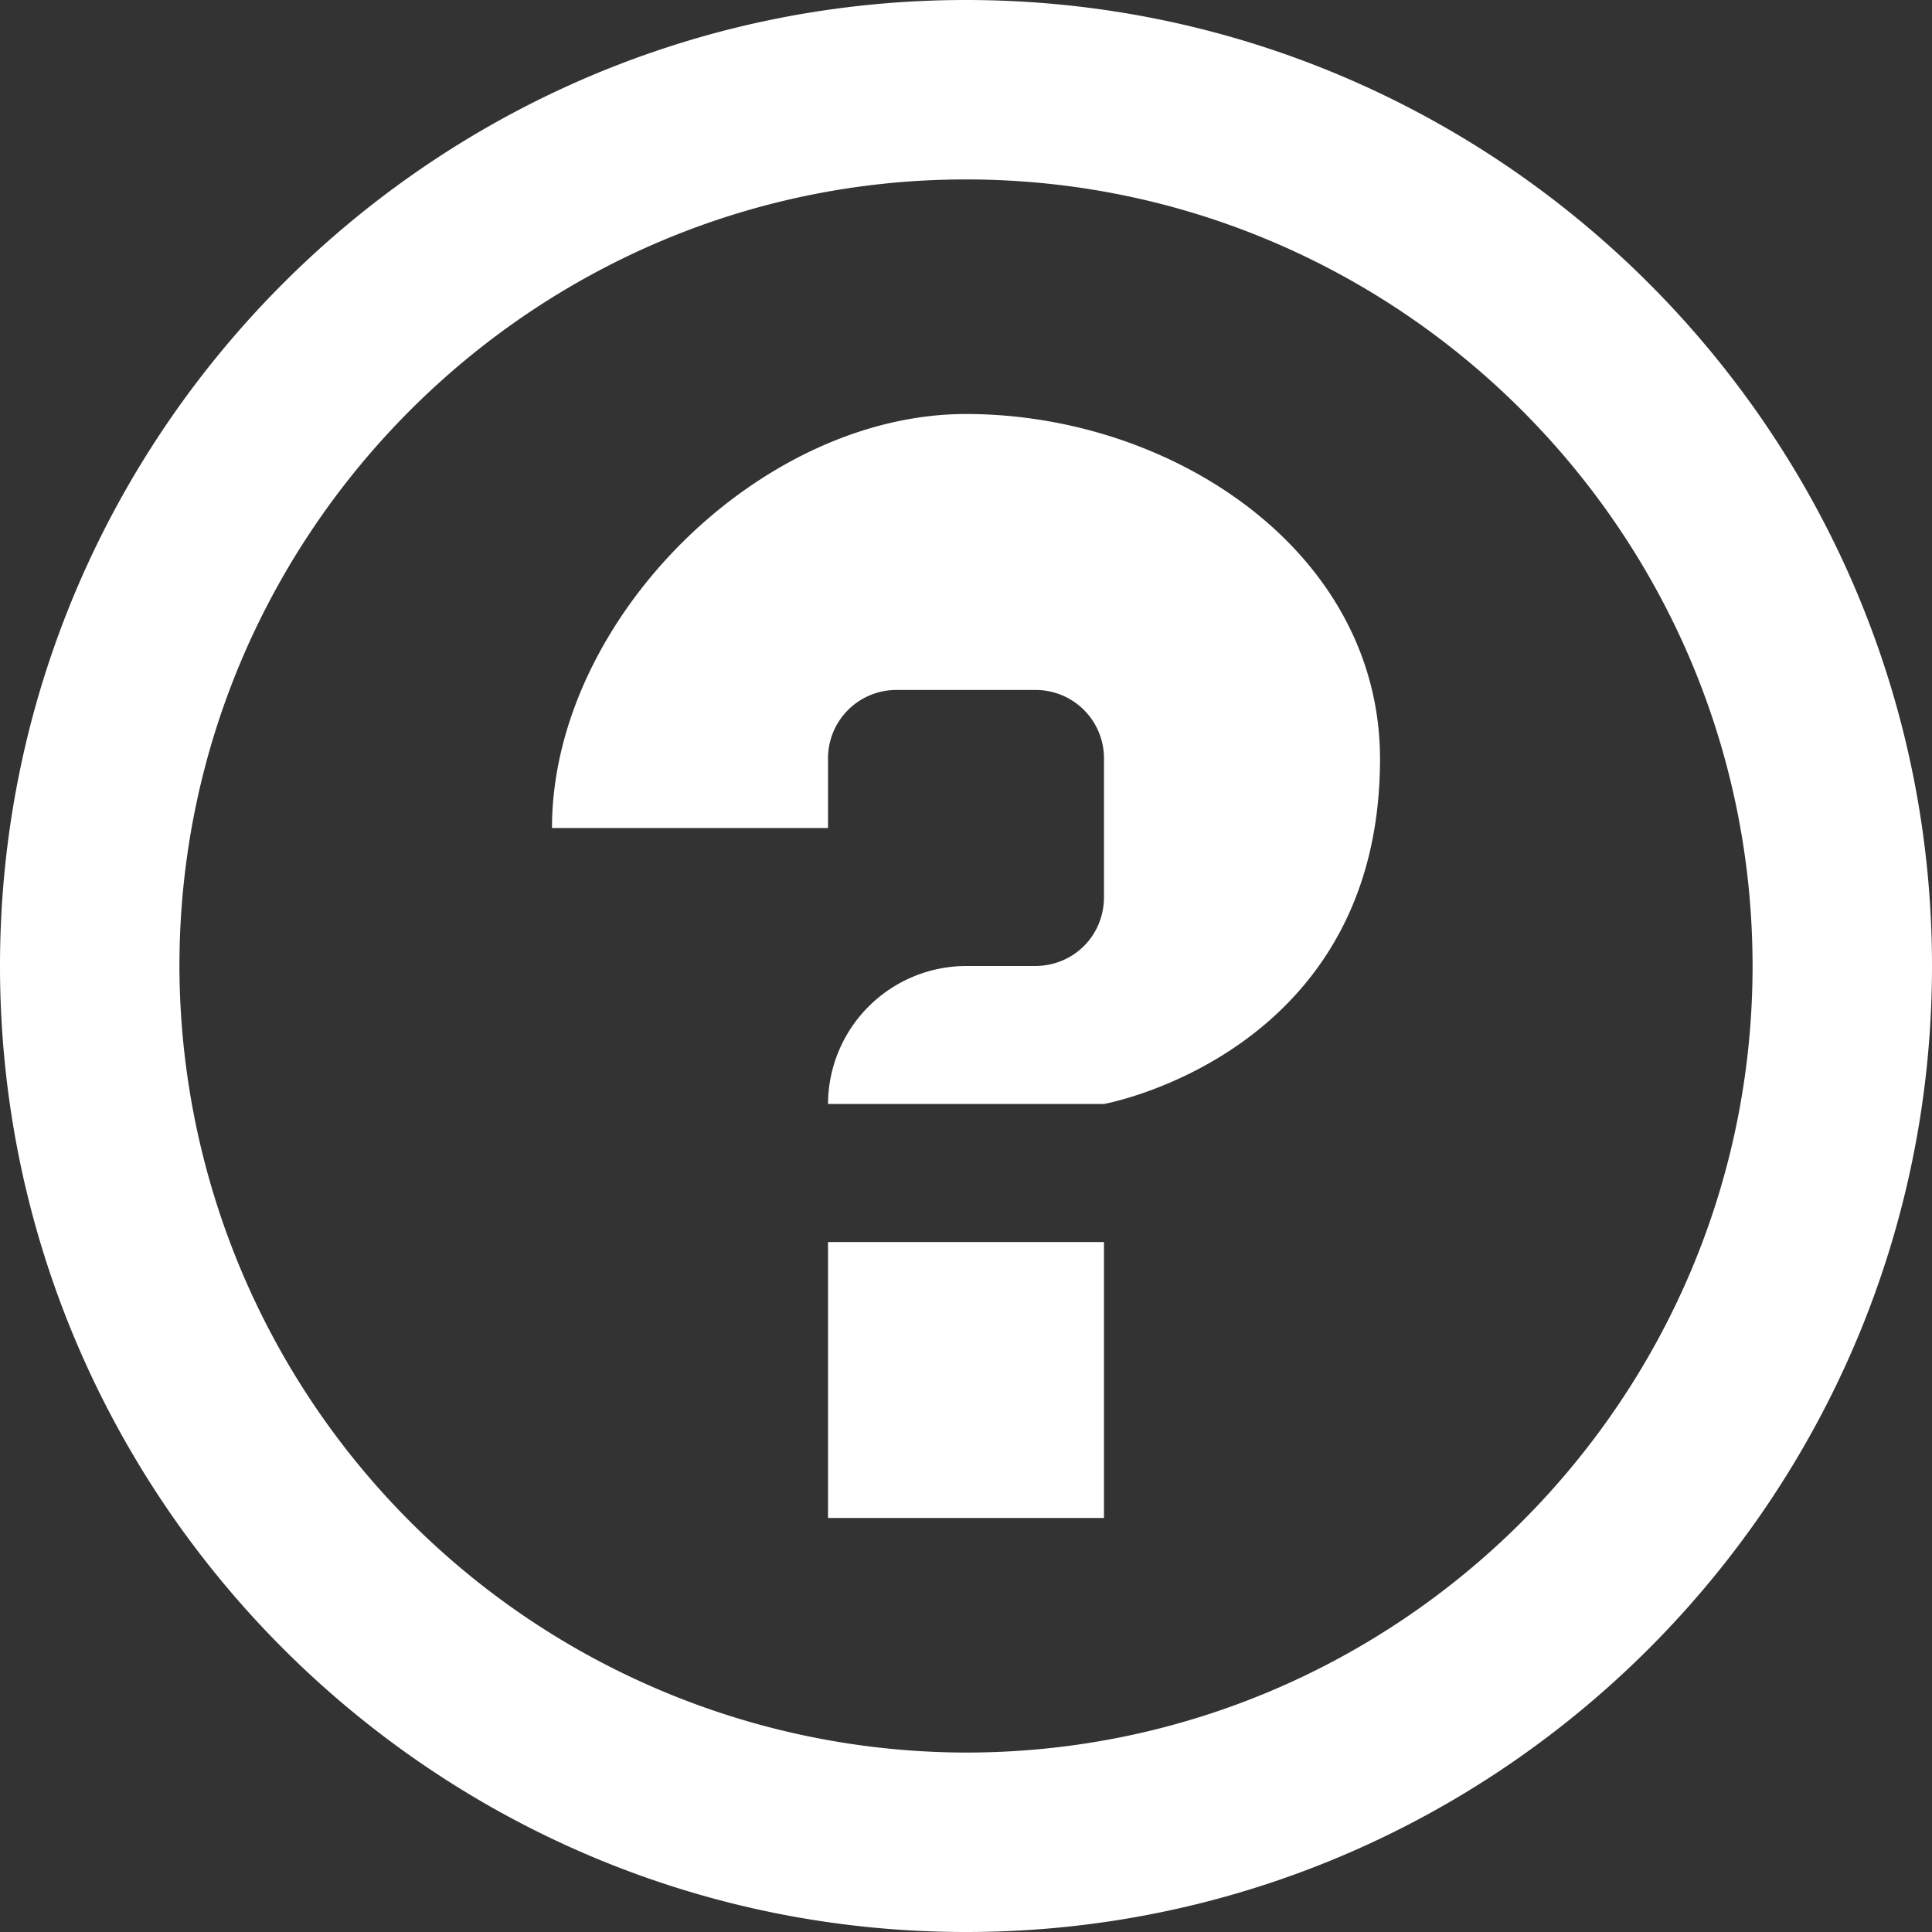 <svg width="24" height="24" viewbox="0 0 24 24"  xmlns="http://www.w3.org/2000/svg"><rect width="100%" height="100%" fill="#333333" stroke="none"/><path style="fill:#ffffff;" d="M10.286 15.429h3.428v3.428h-3.428V15.43zm6.857-6c0 3.668-3.429 4.285-3.429 4.285h-3.428A1.72 1.72 0 0 1 12 12h.857c.48 0 .857-.377.857-.857V9.429a.849.849 0 0 0-.857-.858h-1.714a.849.849 0 0 0-.857.858v.857H6.857c0-2.572 2.572-5.143 5.143-5.143 2.571 0 5.143 1.714 5.143 4.286zM12 2.229c5.383 0 9.771 4.388 9.771 9.771 0 5.383-4.388 9.771-9.771 9.771A9.789 9.789 0 0 1 2.229 12c0-5.383 4.388-9.771 9.771-9.771zM12 0C5.383 0 0 5.383 0 12s5.383 12 12 12 12-5.383 12-12S18.617 0 12 0z"  /></svg>
